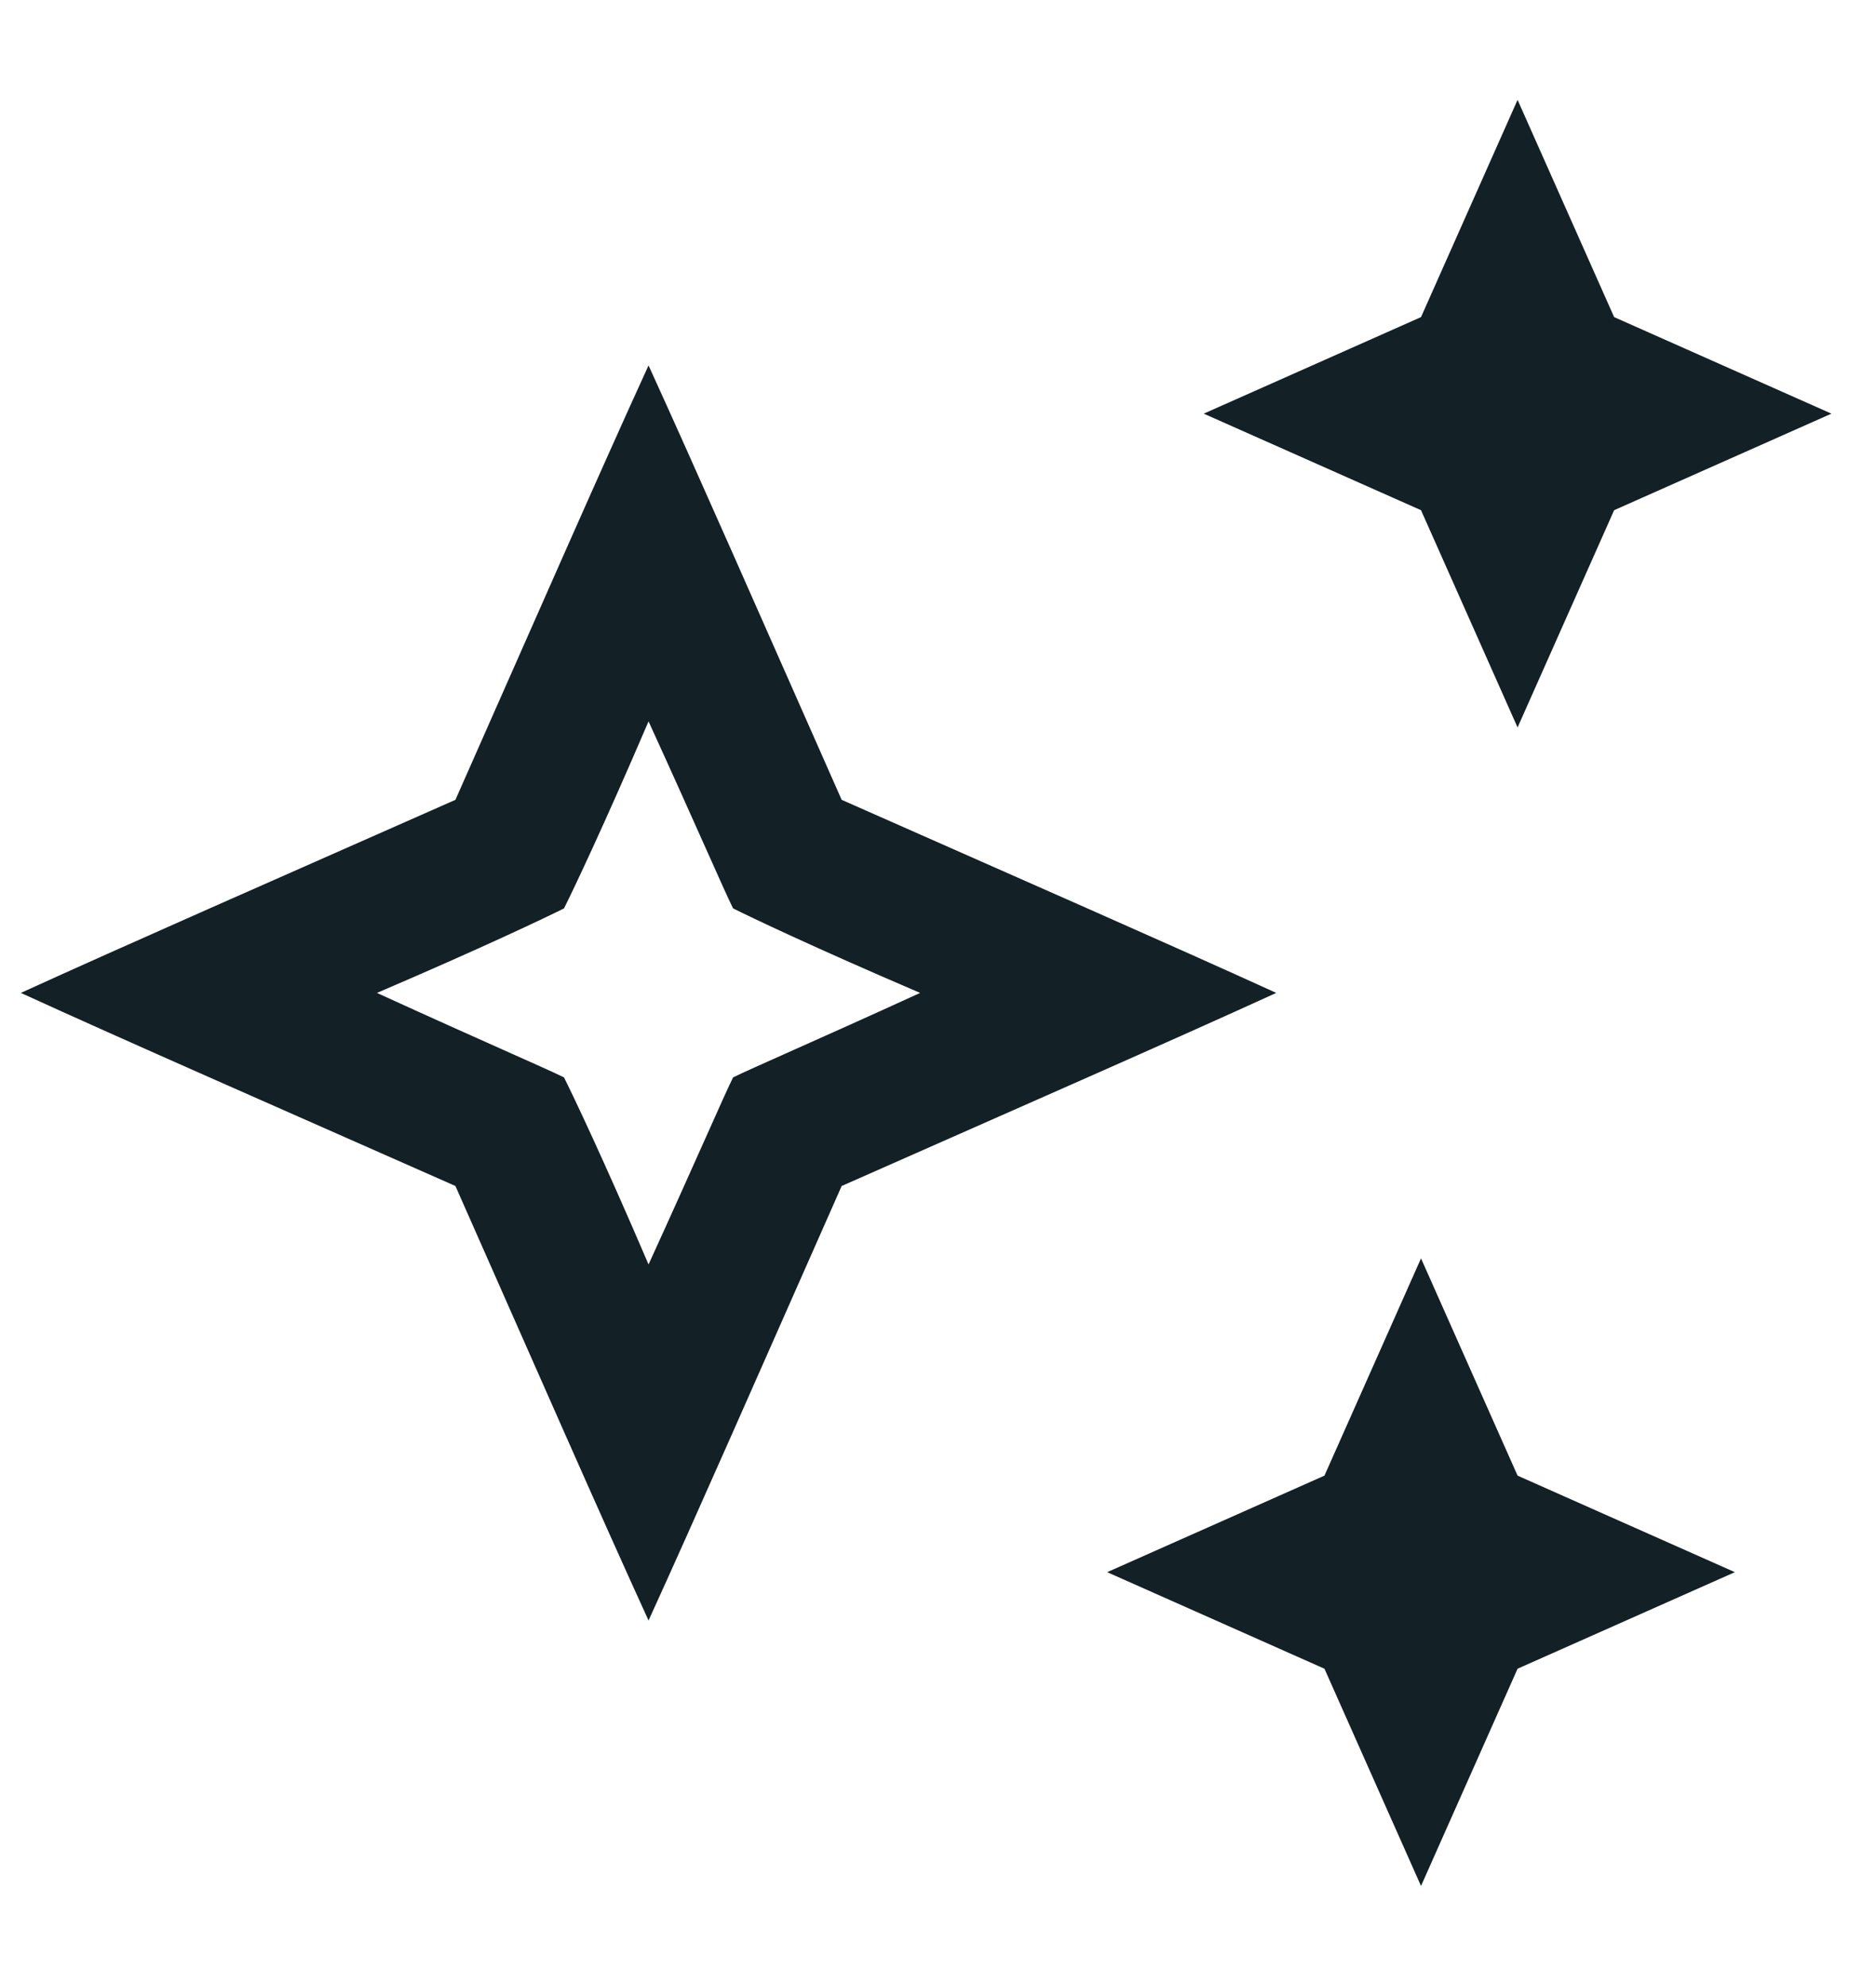 <svg width="17" height="18" viewBox="0 0 17 18" fill="none" xmlns="http://www.w3.org/2000/svg">
<path d="M12.877 2.874L13.752 0.905L14.627 2.874L16.596 3.749L14.627 4.624L13.752 6.593L12.877 4.624L10.908 3.749L12.877 2.874ZM7.627 10.749C6.889 12.417 6.314 13.729 5.877 14.687C5.439 13.729 4.865 12.417 4.127 10.749C2.459 10.011 1.146 9.437 0.189 8.999C1.146 8.562 2.459 7.987 4.127 7.249C4.865 5.581 5.439 4.269 5.877 3.312C6.314 4.269 6.889 5.581 7.627 7.249C9.295 7.987 10.607 8.562 11.565 8.999C10.607 9.437 9.295 10.011 7.627 10.749ZM5.877 11.46C6.314 10.503 6.561 9.929 6.643 9.765C6.807 9.683 7.381 9.437 8.338 8.999C7.381 8.589 6.807 8.315 6.643 8.233C6.561 8.069 6.314 7.495 5.877 6.538C5.467 7.495 5.193 8.069 5.111 8.233C4.947 8.315 4.373 8.589 3.416 8.999C4.373 9.437 4.947 9.683 5.111 9.765C5.193 9.929 5.467 10.503 5.877 11.46ZM12.877 11.405L13.752 13.374L15.721 14.249L13.752 15.124L12.877 17.093L12.002 15.124L10.033 14.249L12.002 13.374L12.877 11.405Z" fill="#132025"/>
</svg>
